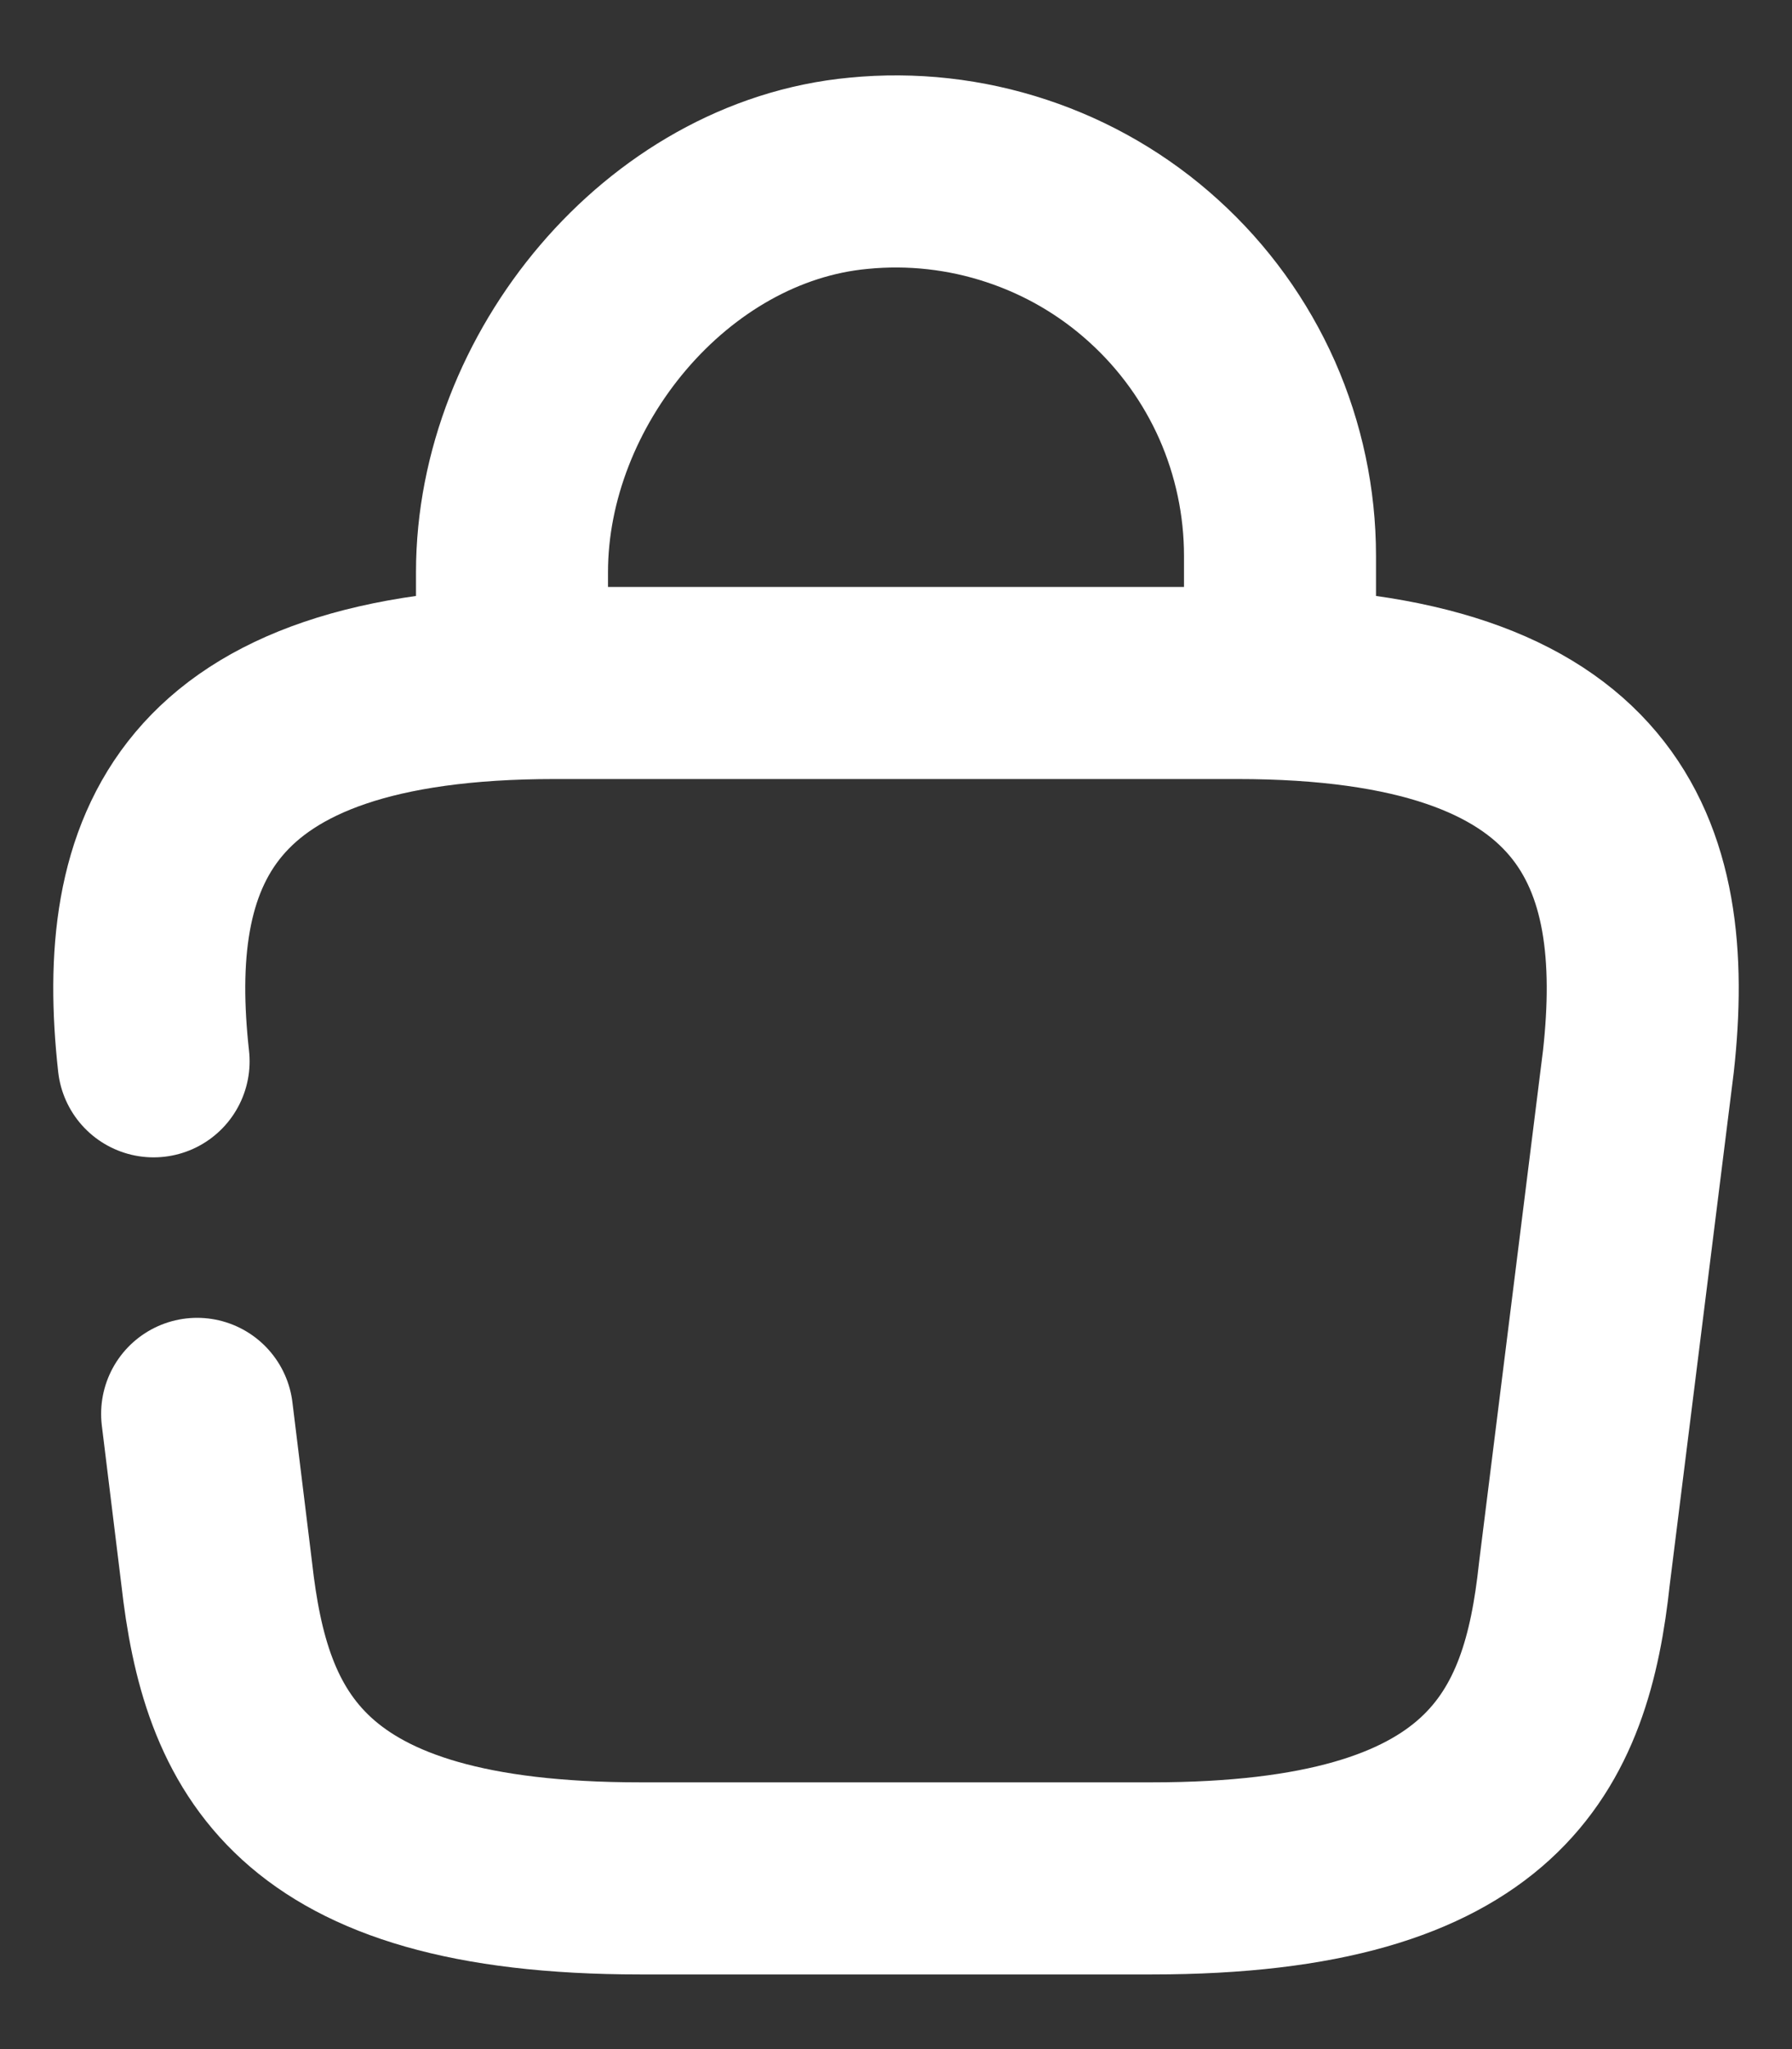 <svg width="14" height="16" viewBox="0 0 14 16" fill="none" xmlns="http://www.w3.org/2000/svg">
<rect x="0" y="0" width="14" height="16" fill="#333333" stroke="none"/>
<path d="M4 5.113V4.467C4 2.967 5.207 1.493 6.707 1.353C7.123 1.312 7.544 1.359 7.942 1.491C8.339 1.622 8.705 1.835 9.015 2.117C9.325 2.398 9.573 2.741 9.743 3.124C9.912 3.507 10 3.921 10 4.34V5.26M1.54 11.04L1.693 12.287C1.84 13.593 2.32 14.667 5 14.667H9C11.68 14.667 12.16 13.593 12.3 12.287L12.8 8.287C12.98 6.66 12.513 5.333 9.667 5.333H4.333C1.487 5.333 1.02 6.66 1.2 8.287" stroke="white" stroke-width="1.5" stroke-miterlimit="10" stroke-linecap="round" stroke-linejoin="round"/>
</svg>
